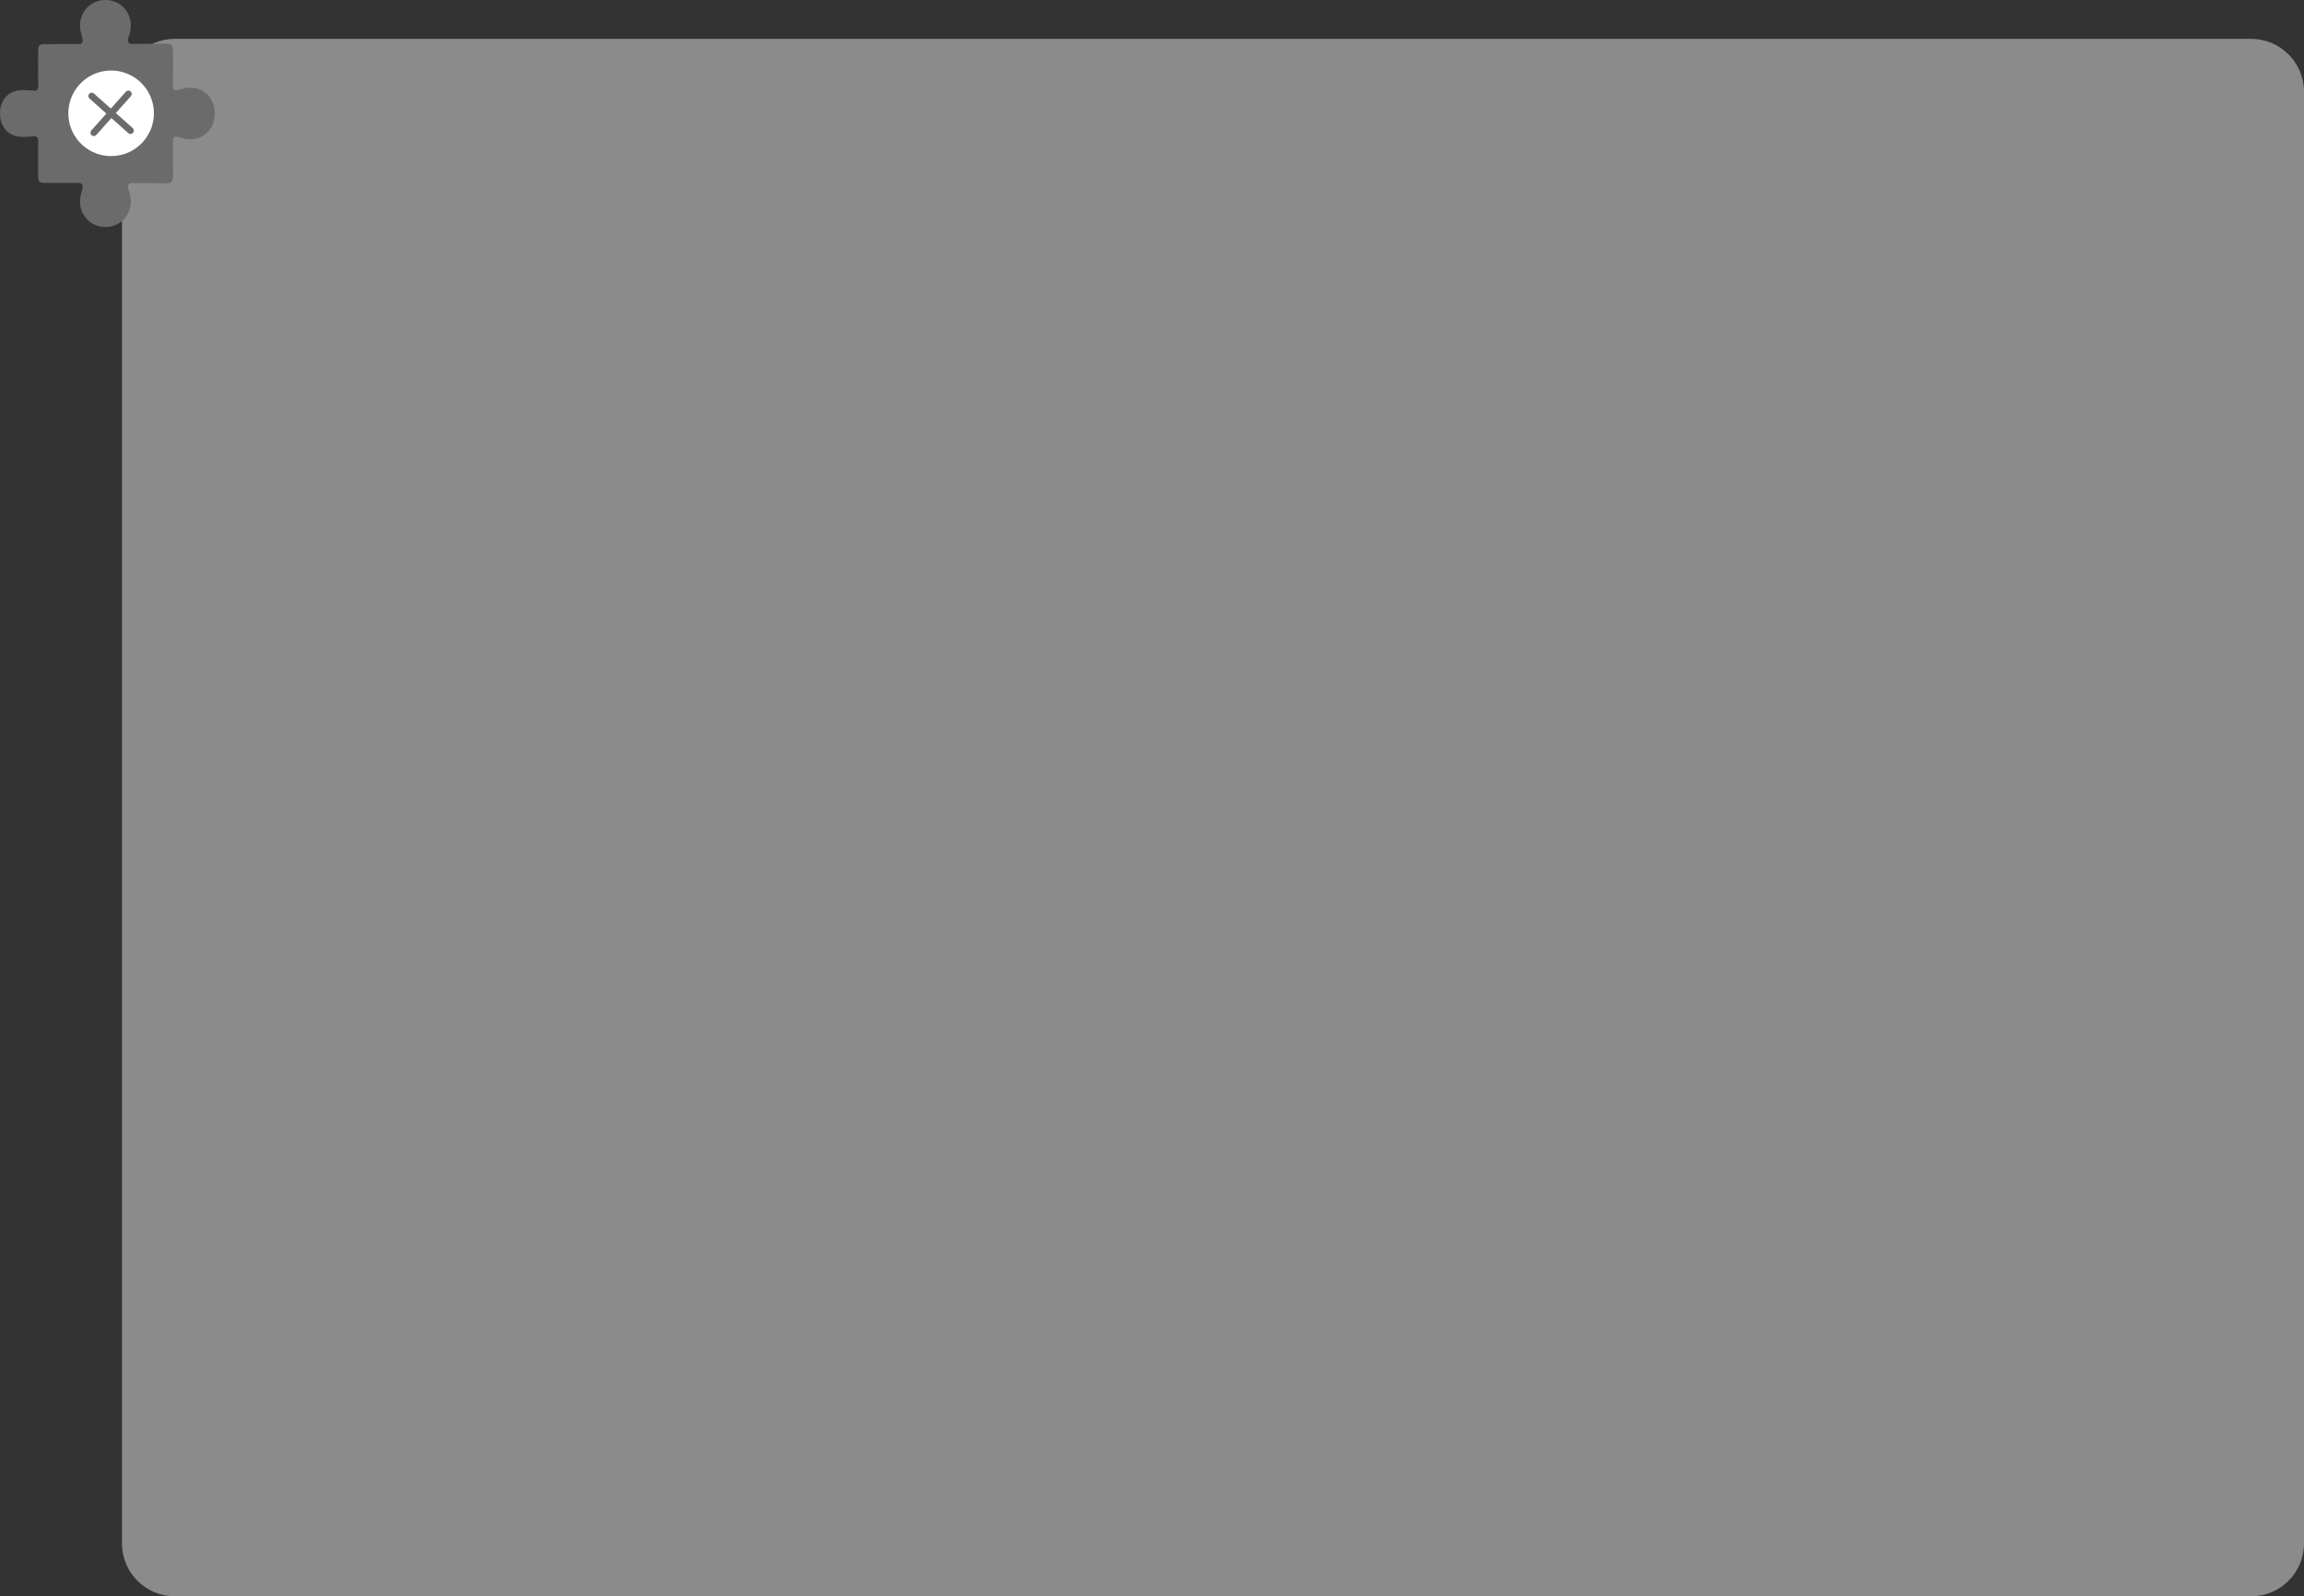 <?xml version="1.0" encoding="utf-8"?>
<!-- Generator: Adobe Illustrator 16.0.0, SVG Export Plug-In . SVG Version: 6.00 Build 0)  -->
<!DOCTYPE svg PUBLIC "-//W3C//DTD SVG 1.1//EN" "http://www.w3.org/Graphics/SVG/1.1/DTD/svg11.dtd">
<svg version="1.1" id="Capa_1" xmlns="http://www.w3.org/2000/svg" xmlns:xlink="http://www.w3.org/1999/xlink" x="0px" y="0px"
	 width="522.297px" height="361.924px" viewBox="0 0 522.297 361.924" enable-background="new 0 0 522.297 361.924"
	 xml:space="preserve">
<rect x="0" y="0" width="522.297" height="361.924" fill="#333333" stroke="none"/>
<g>
	<path fill-rule="evenodd" clip-rule="evenodd" fill="#8B8B8C" d="M522.297,349.924c0,6.628-5.372,12-12,12H39.656
		c-6.628,0-12-5.372-12-12V20.808c0-6.627,5.372-12,12-12h470.641c6.628,0,12,5.373,12,12V349.924z"/>
	<g>
		<path fill-rule="evenodd" clip-rule="evenodd" fill="#6B6B6B" d="M48.678,25.731c0-0.057-0.002-0.111-0.004-0.166
			c-0.018-0.943-0.224-1.871-0.622-2.674c-0.153-0.324-0.332-0.633-0.538-0.92c-0.238-0.324-0.539-0.611-0.889-0.859
			c-1.524-1.258-3.591-1.582-5.712-0.836c-0.985,0.348-1.461,0.297-1.647-0.312c-0.039-0.207-0.057-0.463-0.057-0.775
			c-0.005-2.422,0.022-4.846,0.026-7.27c0.001-0.756-0.021-1.189-0.201-1.439c-0.19-0.42-0.599-0.586-1.279-0.574
			c-2.593,0.043-5.187,0.02-7.78,0.051c-0.138,0.002-0.261,0.008-0.377,0.016c-0.686-0.256-0.736-0.859-0.317-2.043
			c0.91-2.58,0.139-5.271-1.964-6.842c-1.887-1.412-4.769-1.453-6.698-0.094c-2.159,1.52-2.996,4.146-2.161,6.781
			c0.453,1.426,0.431,2.012-0.405,2.219c-2.368-0.016-4.735-0.025-7.103,0.012c-0.271-0.004-0.543-0.01-0.814-0.014
			C9.921,9.987,9.727,9.999,9.554,10.03c-0.008,0-0.017,0-0.026,0c-0.046,0-0.099,0.018-0.152,0.041
			c-0.509,0.152-0.768,0.545-0.734,1.395c0.005,0.121,0.008,0.244,0.012,0.367c-0.032,1.139,0,2.279,0.001,3.42
			c0,1.348-0.046,2.697,0.013,4.043c0,0.143-0.001,0.273-0.006,0.389c-0.047,0.561-0.301,0.82-0.729,0.895
			c-0.227-0.006-0.521-0.037-0.91-0.078c-0.327-0.035-0.658-0.045-0.987-0.051c-0.401-0.029-0.8-0.041-1.193-0.021H4.824
			c-0.804,0.043-1.594,0.215-2.36,0.633C0.91,21.905-0.026,23.741,0,25.677c0,0.02,0,0.037,0,0.055s0,0.035,0,0.055
			c-0.026,1.936,0.91,3.771,2.464,4.615c0.767,0.418,1.557,0.59,2.36,0.631c0.005,0.002,0.01,0.002,0.01,0.002
			c0.399,0.02,0.798,0.008,1.197-0.021c0.331-0.006,0.662-0.016,0.989-0.051c0.39-0.041,0.684-0.074,0.91-0.078
			c0.429,0.074,0.683,0.334,0.729,0.895c0.005,0.115,0.006,0.246,0.006,0.389c-0.059,1.346-0.013,2.695-0.013,4.043
			c-0.001,1.141-0.033,2.283-0.001,3.42c-0.004,0.123-0.007,0.244-0.012,0.367c-0.033,0.848,0.226,1.242,0.734,1.395
			c0.054,0.025,0.106,0.039,0.152,0.041c0.01,0,0.019,0,0.026,0c0.173,0.031,0.367,0.043,0.581,0.039
			c0.271-0.004,0.543-0.01,0.814-0.014c2.367,0.035,4.734,0.027,7.103,0.012c0.836,0.207,0.858,0.793,0.405,2.219
			c-0.835,2.635,0.002,5.262,2.161,6.781c1.93,1.359,4.812,1.318,6.698-0.094c2.103-1.57,2.874-4.262,1.964-6.842
			c-0.419-1.184-0.368-1.787,0.317-2.045c0.116,0.01,0.239,0.016,0.377,0.018c2.594,0.031,5.188,0.008,7.78,0.049
			c0.681,0.012,1.089-0.152,1.279-0.572c0.181-0.25,0.202-0.684,0.201-1.439c-0.004-2.424-0.031-4.848-0.026-7.271
			c0-0.311,0.018-0.566,0.057-0.775c0.187-0.607,0.662-0.658,1.647-0.311c2.121,0.746,4.188,0.422,5.712-0.836
			c0.35-0.248,0.65-0.535,0.889-0.859c0.206-0.287,0.385-0.596,0.538-0.92c0.398-0.803,0.604-1.73,0.622-2.674
			C48.676,25.843,48.678,25.786,48.678,25.731z"/>
		<path fill="#FFFFFF" d="M15.505,26.245c0.306,5.348,4.89,9.436,10.237,9.131c5.352-0.307,9.44-4.891,9.135-10.24
			c-0.308-5.35-4.893-9.438-10.243-9.131C19.284,16.31,15.199,20.896,15.505,26.245z M24.117,25.751l-3.834-3.416
			c-0.312-0.283-0.34-0.76-0.061-1.074c0.282-0.305,0.76-0.334,1.07-0.061l3.834,3.414l3.419-3.83
			c0.278-0.312,0.758-0.332,1.063-0.062c0.316,0.283,0.35,0.76,0.07,1.074l-3.416,3.834l3.83,3.416
			c0.308,0.281,0.336,0.76,0.062,1.074c-0.28,0.312-0.76,0.34-1.074,0.061l-3.833-3.418l-3.418,3.832
			c-0.279,0.314-0.755,0.342-1.071,0.062c-0.312-0.281-0.339-0.76-0.061-1.074L24.117,25.751z"/>
	</g>
</g>
</svg>
